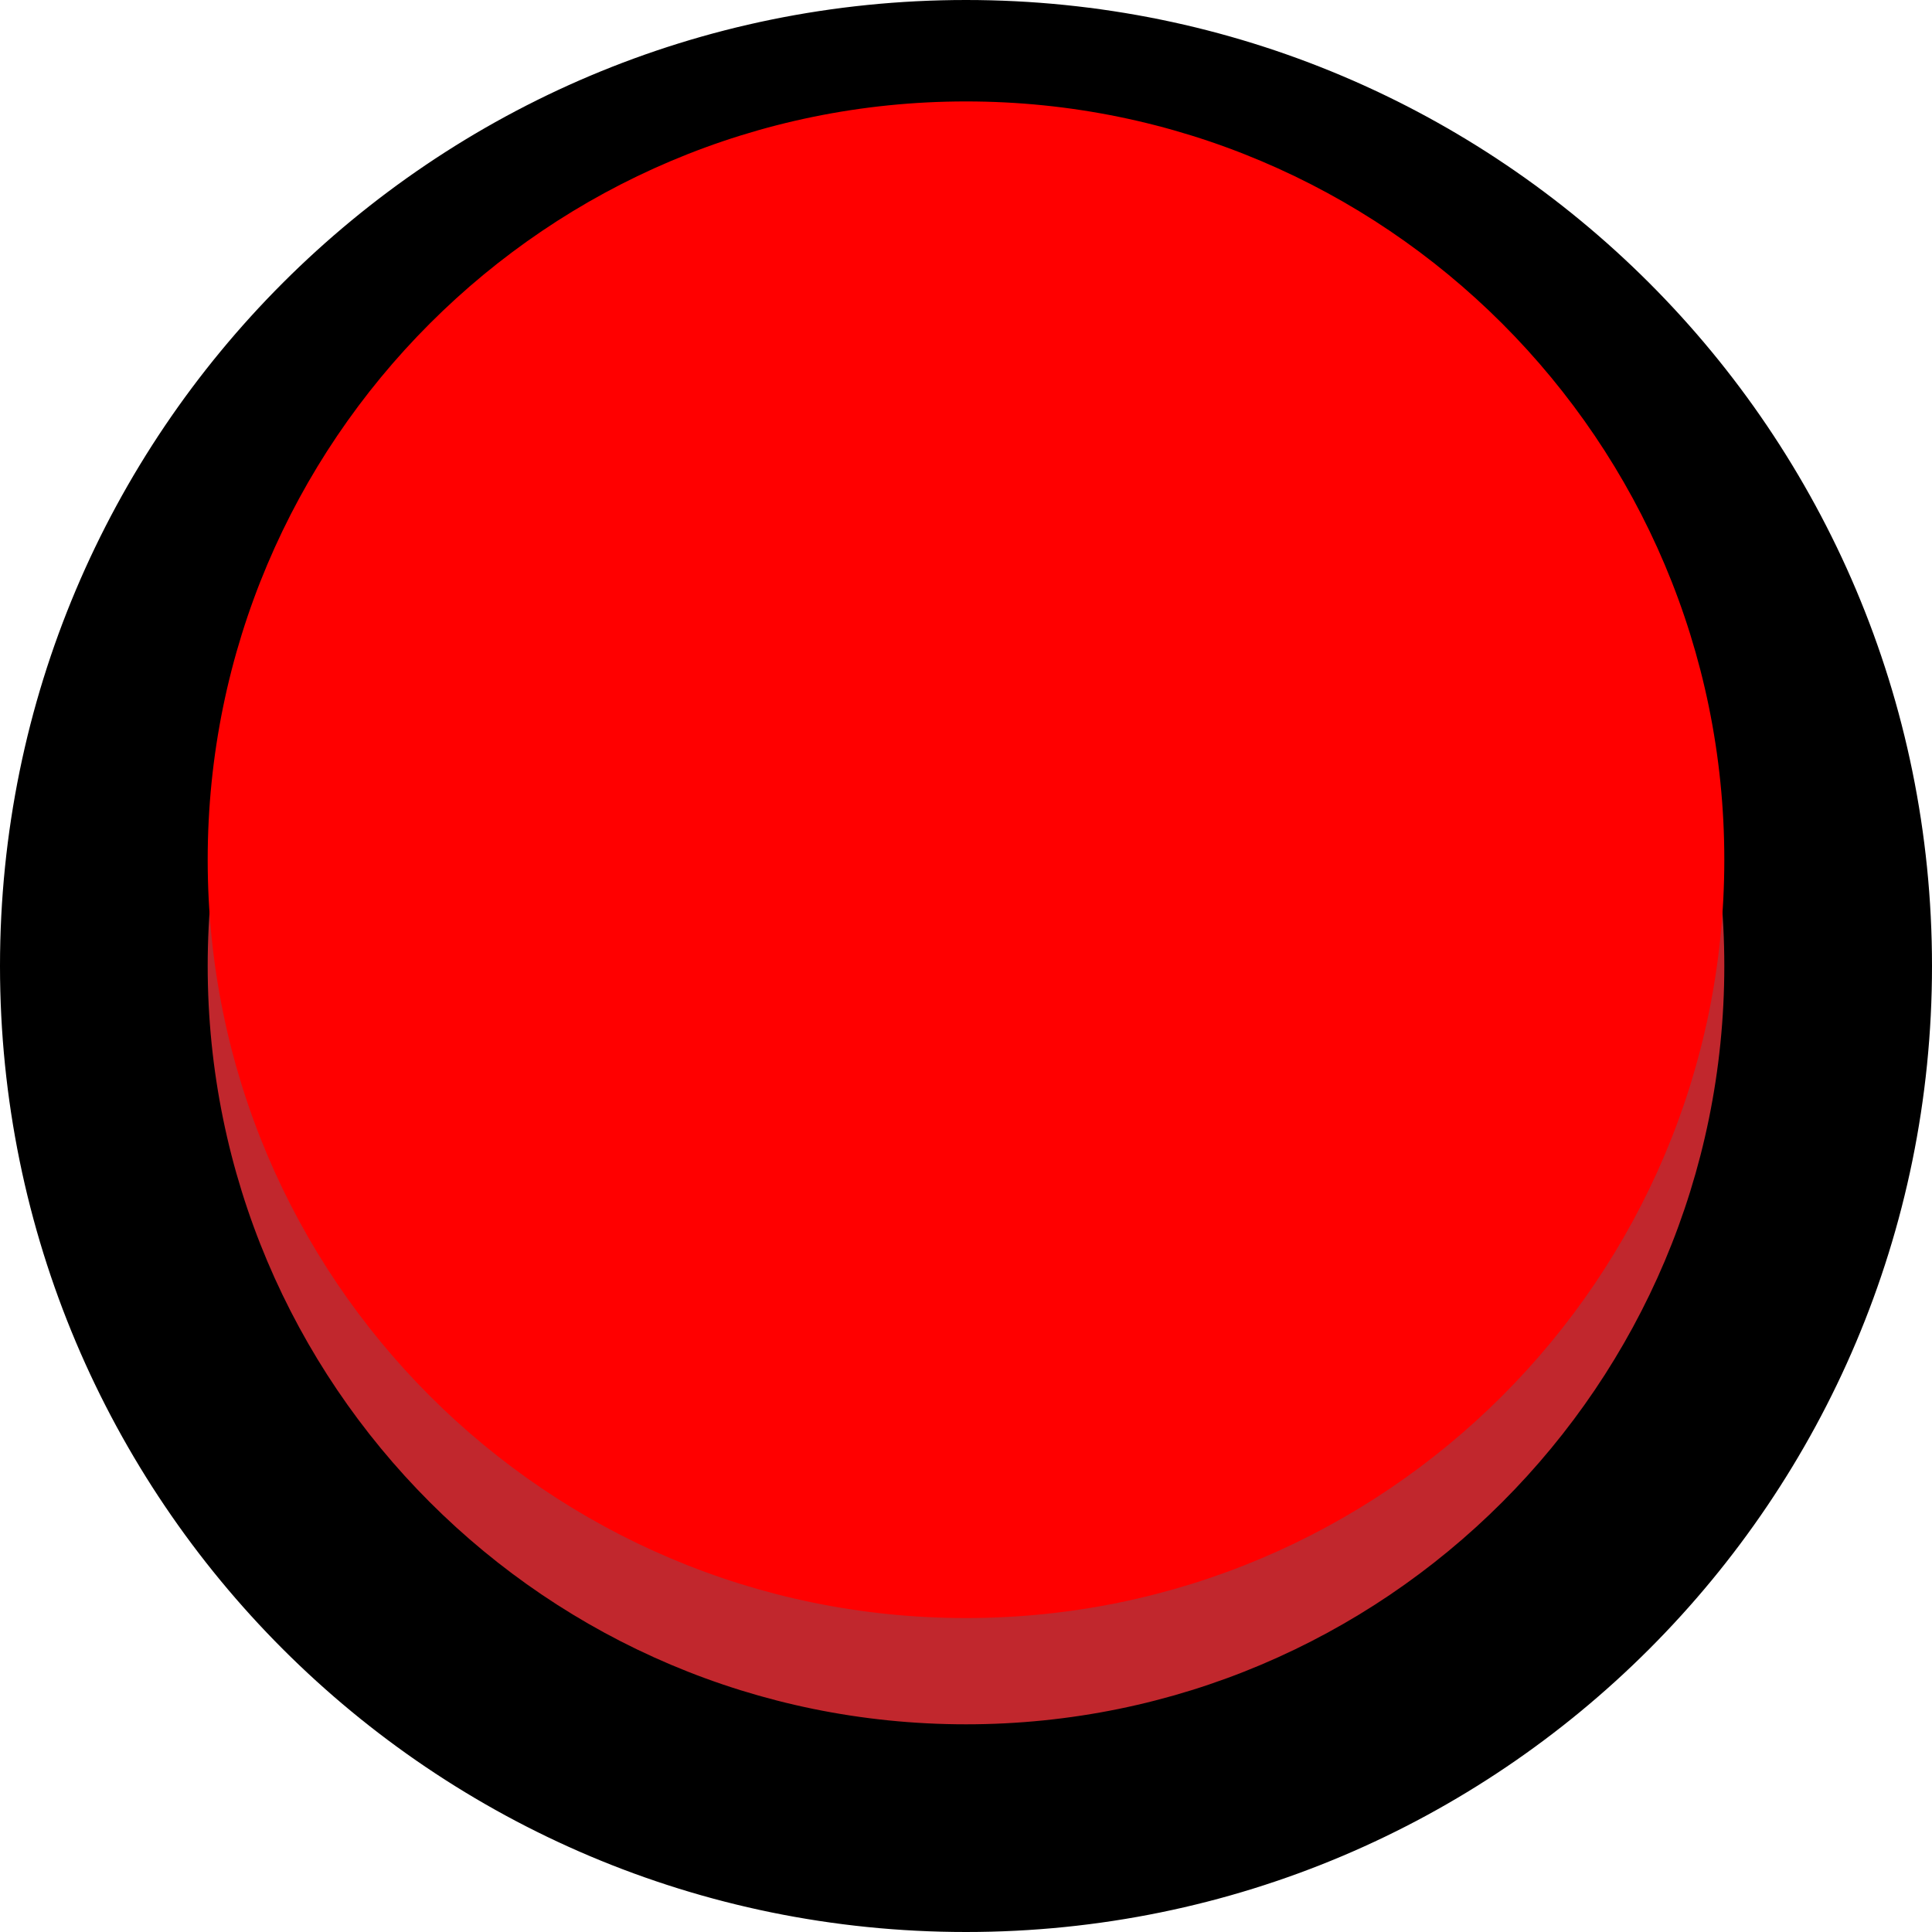 <?xml version="1.0" encoding="UTF-8"?>
<svg xmlns="http://www.w3.org/2000/svg" version="1.1" viewBox="0 0 400 400">
  <defs>
    <style>
      .cls-1 {
        fill: red;
      }

      .cls-2 {
        fill: #c1272d;
      }
    </style>
  </defs>
  <!-- Generator: Adobe Illustrator 28.7.3, SVG Export Plug-In . SVG Version: 1.2.0 Build 164)  -->
  <g>
    <g id="Layer_1">
      <g>
        <path d="M200,399.5C90,399.5.5,310,.5,200S90,.5,200,.5s199.5,89.5,199.5,199.5-89.5,199.5-199.5,199.5Z"/>
        <path d="M200,1c26.9,0,52.9,5.3,77.5,15.6,23.7,10,45,24.4,63.3,42.6,18.3,18.3,32.6,39.6,42.6,63.3,10.4,24.5,15.6,50.6,15.6,77.5s-5.3,52.9-15.6,77.5c-10,23.7-24.4,45-42.6,63.3-18.3,18.3-39.6,32.6-63.3,42.6-24.5,10.4-50.6,15.6-77.5,15.6s-52.9-5.3-77.5-15.6c-23.7-10-45-24.4-63.3-42.6-18.3-18.3-32.6-39.6-42.6-63.3C6.3,252.9,1,226.9,1,200s5.3-52.9,15.6-77.5c10-23.7,24.4-45,42.6-63.3,18.3-18.3,39.6-32.6,63.3-42.6C147.1,6.3,173.1,1,200,1M200,0C89.5,0,0,89.5,0,200s89.5,200,200,200,200-89.5,200-200S310.5,0,200,0h0Z"/>
      </g>
      <g>
        <path class="cls-2" d="M200,356.5c-86.3,0-156.5-70.2-156.5-156.5S113.7,43.5,200,43.5s156.5,70.2,156.5,156.5-70.2,156.5-156.5,156.5Z"/>
        <path class="cls-2" d="M200,44c41.7,0,80.8,16.2,110.3,45.7,29.5,29.5,45.7,68.6,45.7,110.3s-16.2,80.8-45.7,110.3c-29.5,29.5-68.6,45.7-110.3,45.7s-80.8-16.2-110.3-45.7c-29.5-29.5-45.7-68.6-45.7-110.3s16.2-80.8,45.7-110.3c29.5-29.5,68.6-45.7,110.3-45.7M200,43c-86.7,0-157,70.3-157,157s70.3,157,157,157,157-70.3,157-157S286.7,43,200,43h0Z"/>
      </g>
      <g>
        <path class="cls-1" d="M200,334.5c-86.3,0-156.5-70.2-156.5-156.5S113.7,21.5,200,21.5s156.5,70.2,156.5,156.5-70.2,156.5-156.5,156.5Z"/>
        <path class="cls-1" d="M200,22c41.7,0,80.8,16.2,110.3,45.7,29.5,29.5,45.7,68.6,45.7,110.3s-16.2,80.8-45.7,110.3c-29.5,29.5-68.6,45.7-110.3,45.7s-80.8-16.2-110.3-45.7c-29.5-29.5-45.7-68.6-45.7-110.3s16.2-80.8,45.7-110.3c29.5-29.5,68.6-45.7,110.3-45.7M200,21c-86.7,0-157,70.3-157,157s70.3,157,157,157,157-70.3,157-157S286.7,21,200,21h0Z"/>
      </g>
    </g>
  </g>
</svg>